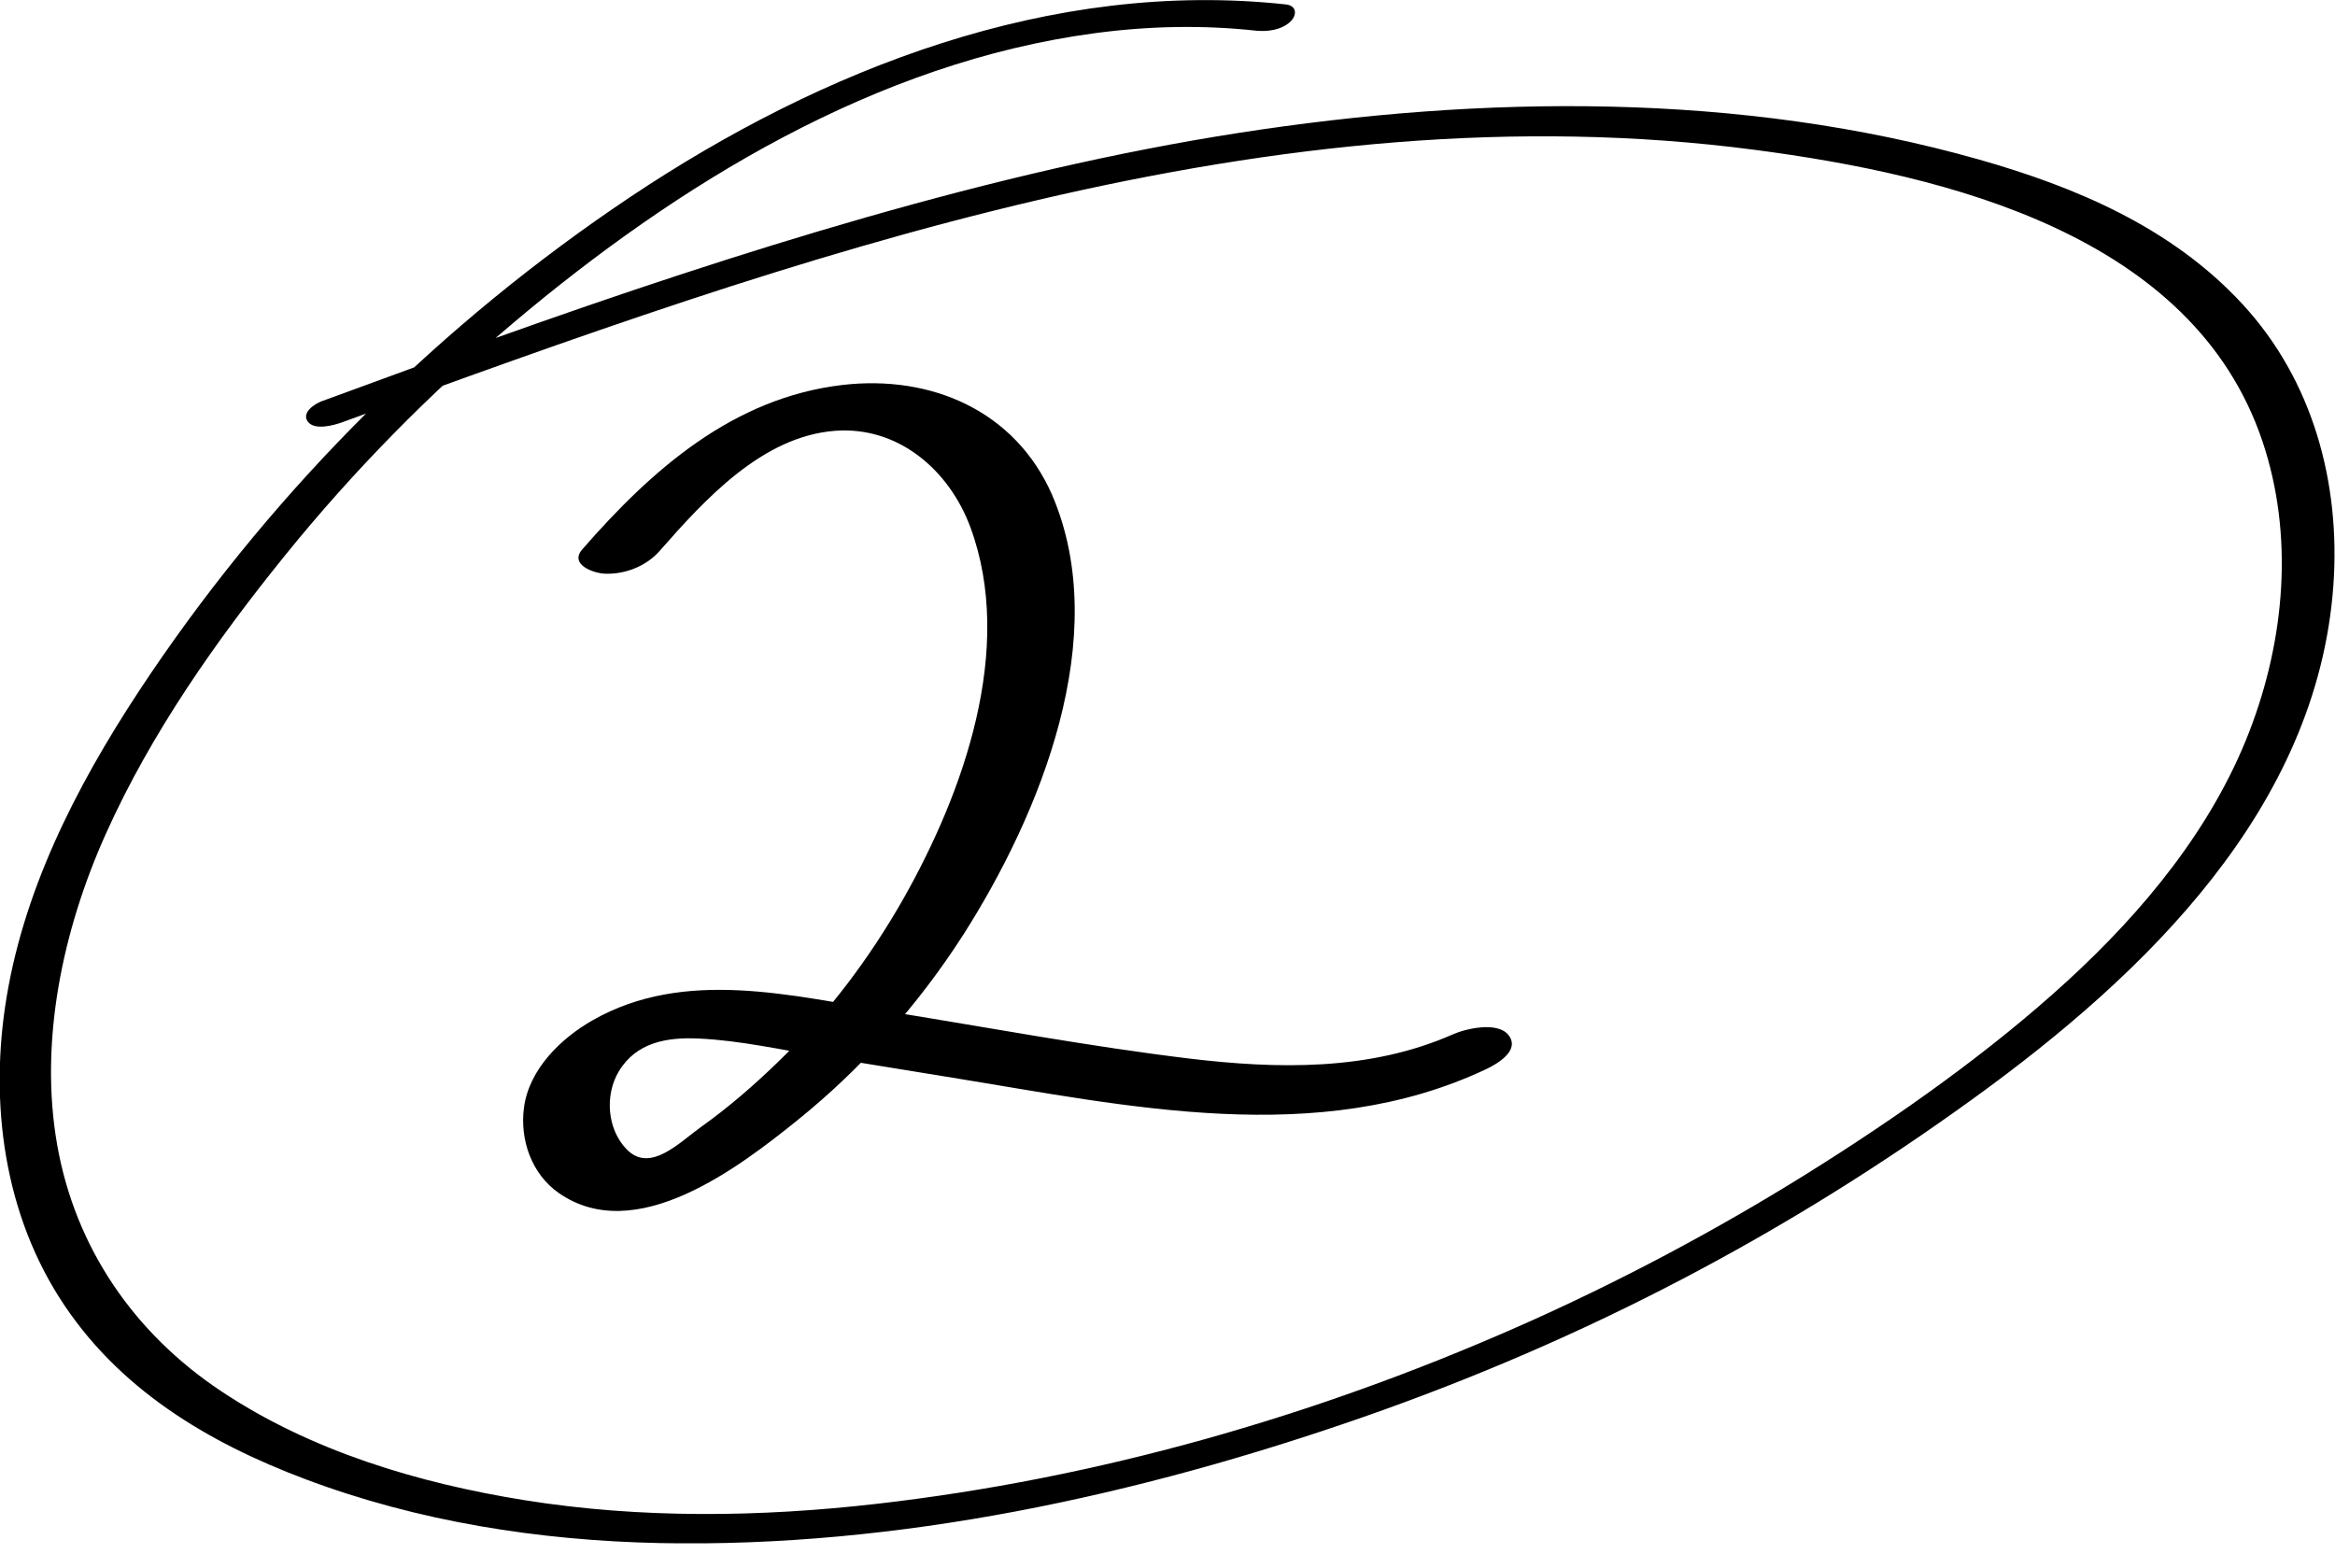 <svg width="67" height="45" viewBox="0 0 67 45" fill="none" xmlns="http://www.w3.org/2000/svg">
<g clip-path="url(#clip0_69_734)">
<path d="M36.895 0.127C30.166 -0.604 23.598 1.972 18.098 5.644C12.679 9.266 7.971 13.942 4.328 19.322C2.479 22.054 0.849 25.052 0.242 28.317C-0.323 31.338 0.027 34.587 1.695 37.224C3.363 39.86 5.984 41.401 8.74 42.44C11.983 43.665 15.465 44.209 18.928 44.282C25.765 44.422 32.668 42.912 39.09 40.675C45.512 38.437 51.292 35.39 56.65 31.505C61.577 27.936 66.5 23.18 66.954 16.792C67.161 13.866 66.37 10.917 64.34 8.722C62.311 6.526 59.559 5.366 56.785 4.578C49.928 2.634 42.534 2.729 35.543 3.814C28.552 4.898 21.188 7.215 14.255 9.688C12.575 10.286 10.903 10.902 9.232 11.514C9.02 11.591 8.64 11.849 8.836 12.104C9.032 12.359 9.585 12.203 9.816 12.119C16.384 9.722 22.979 7.329 29.801 5.735C36.623 4.141 43.498 3.399 50.358 4.301C55.893 5.027 62.926 6.747 64.917 12.66C65.828 15.365 65.562 18.352 64.544 20.988C63.468 23.777 61.496 26.159 59.302 28.168C57.107 30.177 54.478 32.038 51.865 33.67C49.252 35.302 46.408 36.816 43.521 38.087C37.71 40.648 31.488 42.432 25.162 43.155C21.803 43.54 18.382 43.585 15.039 43.049C12.002 42.562 8.924 41.641 6.349 39.925C3.847 38.262 2.16 35.804 1.641 32.856C1.122 29.907 1.787 26.696 3.052 23.895C4.343 21.03 6.199 18.386 8.175 15.943C10.15 13.501 12.329 11.29 14.716 9.277C19.451 5.278 25.15 1.786 31.419 0.952C32.948 0.747 34.505 0.713 36.038 0.88C36.373 0.914 36.776 0.861 37.03 0.617C37.218 0.435 37.215 0.161 36.895 0.127Z" fill="black"/>
</g>
<g clip-path="url(#clip1_69_734)">
<path d="M18.927 15.811C20.218 14.341 21.867 12.524 23.959 12.363C25.782 12.225 27.24 13.498 27.844 15.13C29.129 18.608 27.647 22.75 25.914 25.805C24.945 27.508 23.756 29.086 22.351 30.449C21.646 31.136 20.899 31.782 20.104 32.349C19.5 32.78 18.652 33.676 17.982 32.983C17.42 32.409 17.349 31.423 17.755 30.747C18.257 29.911 19.136 29.761 20.044 29.803C21.24 29.857 22.441 30.132 23.618 30.323C24.796 30.514 26.093 30.724 27.33 30.927C32.351 31.74 37.819 32.959 42.643 30.682C42.971 30.526 43.623 30.144 43.288 29.708C42.977 29.301 42.045 29.522 41.687 29.684C39.302 30.736 36.66 30.682 34.12 30.377C31.257 30.03 28.418 29.498 25.573 29.038C22.728 28.578 19.656 27.771 17.008 29.277C16.094 29.797 15.185 30.682 15.036 31.776C14.91 32.702 15.251 33.688 16.028 34.232C18.233 35.78 21.198 33.503 22.883 32.146C24.736 30.652 26.35 28.835 27.635 26.833C29.84 23.378 31.938 18.268 30.187 14.198C29.129 11.789 26.72 10.749 24.168 11.048C21.03 11.418 18.7 13.48 16.709 15.764C16.327 16.2 17.032 16.451 17.355 16.463C17.934 16.487 18.544 16.248 18.927 15.811Z" fill="black"/>
</g>
<defs>
<clipPath id="clip0_69_734">
<rect width="67" height="44.288" fill="white"/>
</clipPath>
<clipPath id="clip1_69_734">
<rect width="28.372" height="23.77" fill="white" transform="translate(15 11)"/>
</clipPath>
</defs>
</svg>
